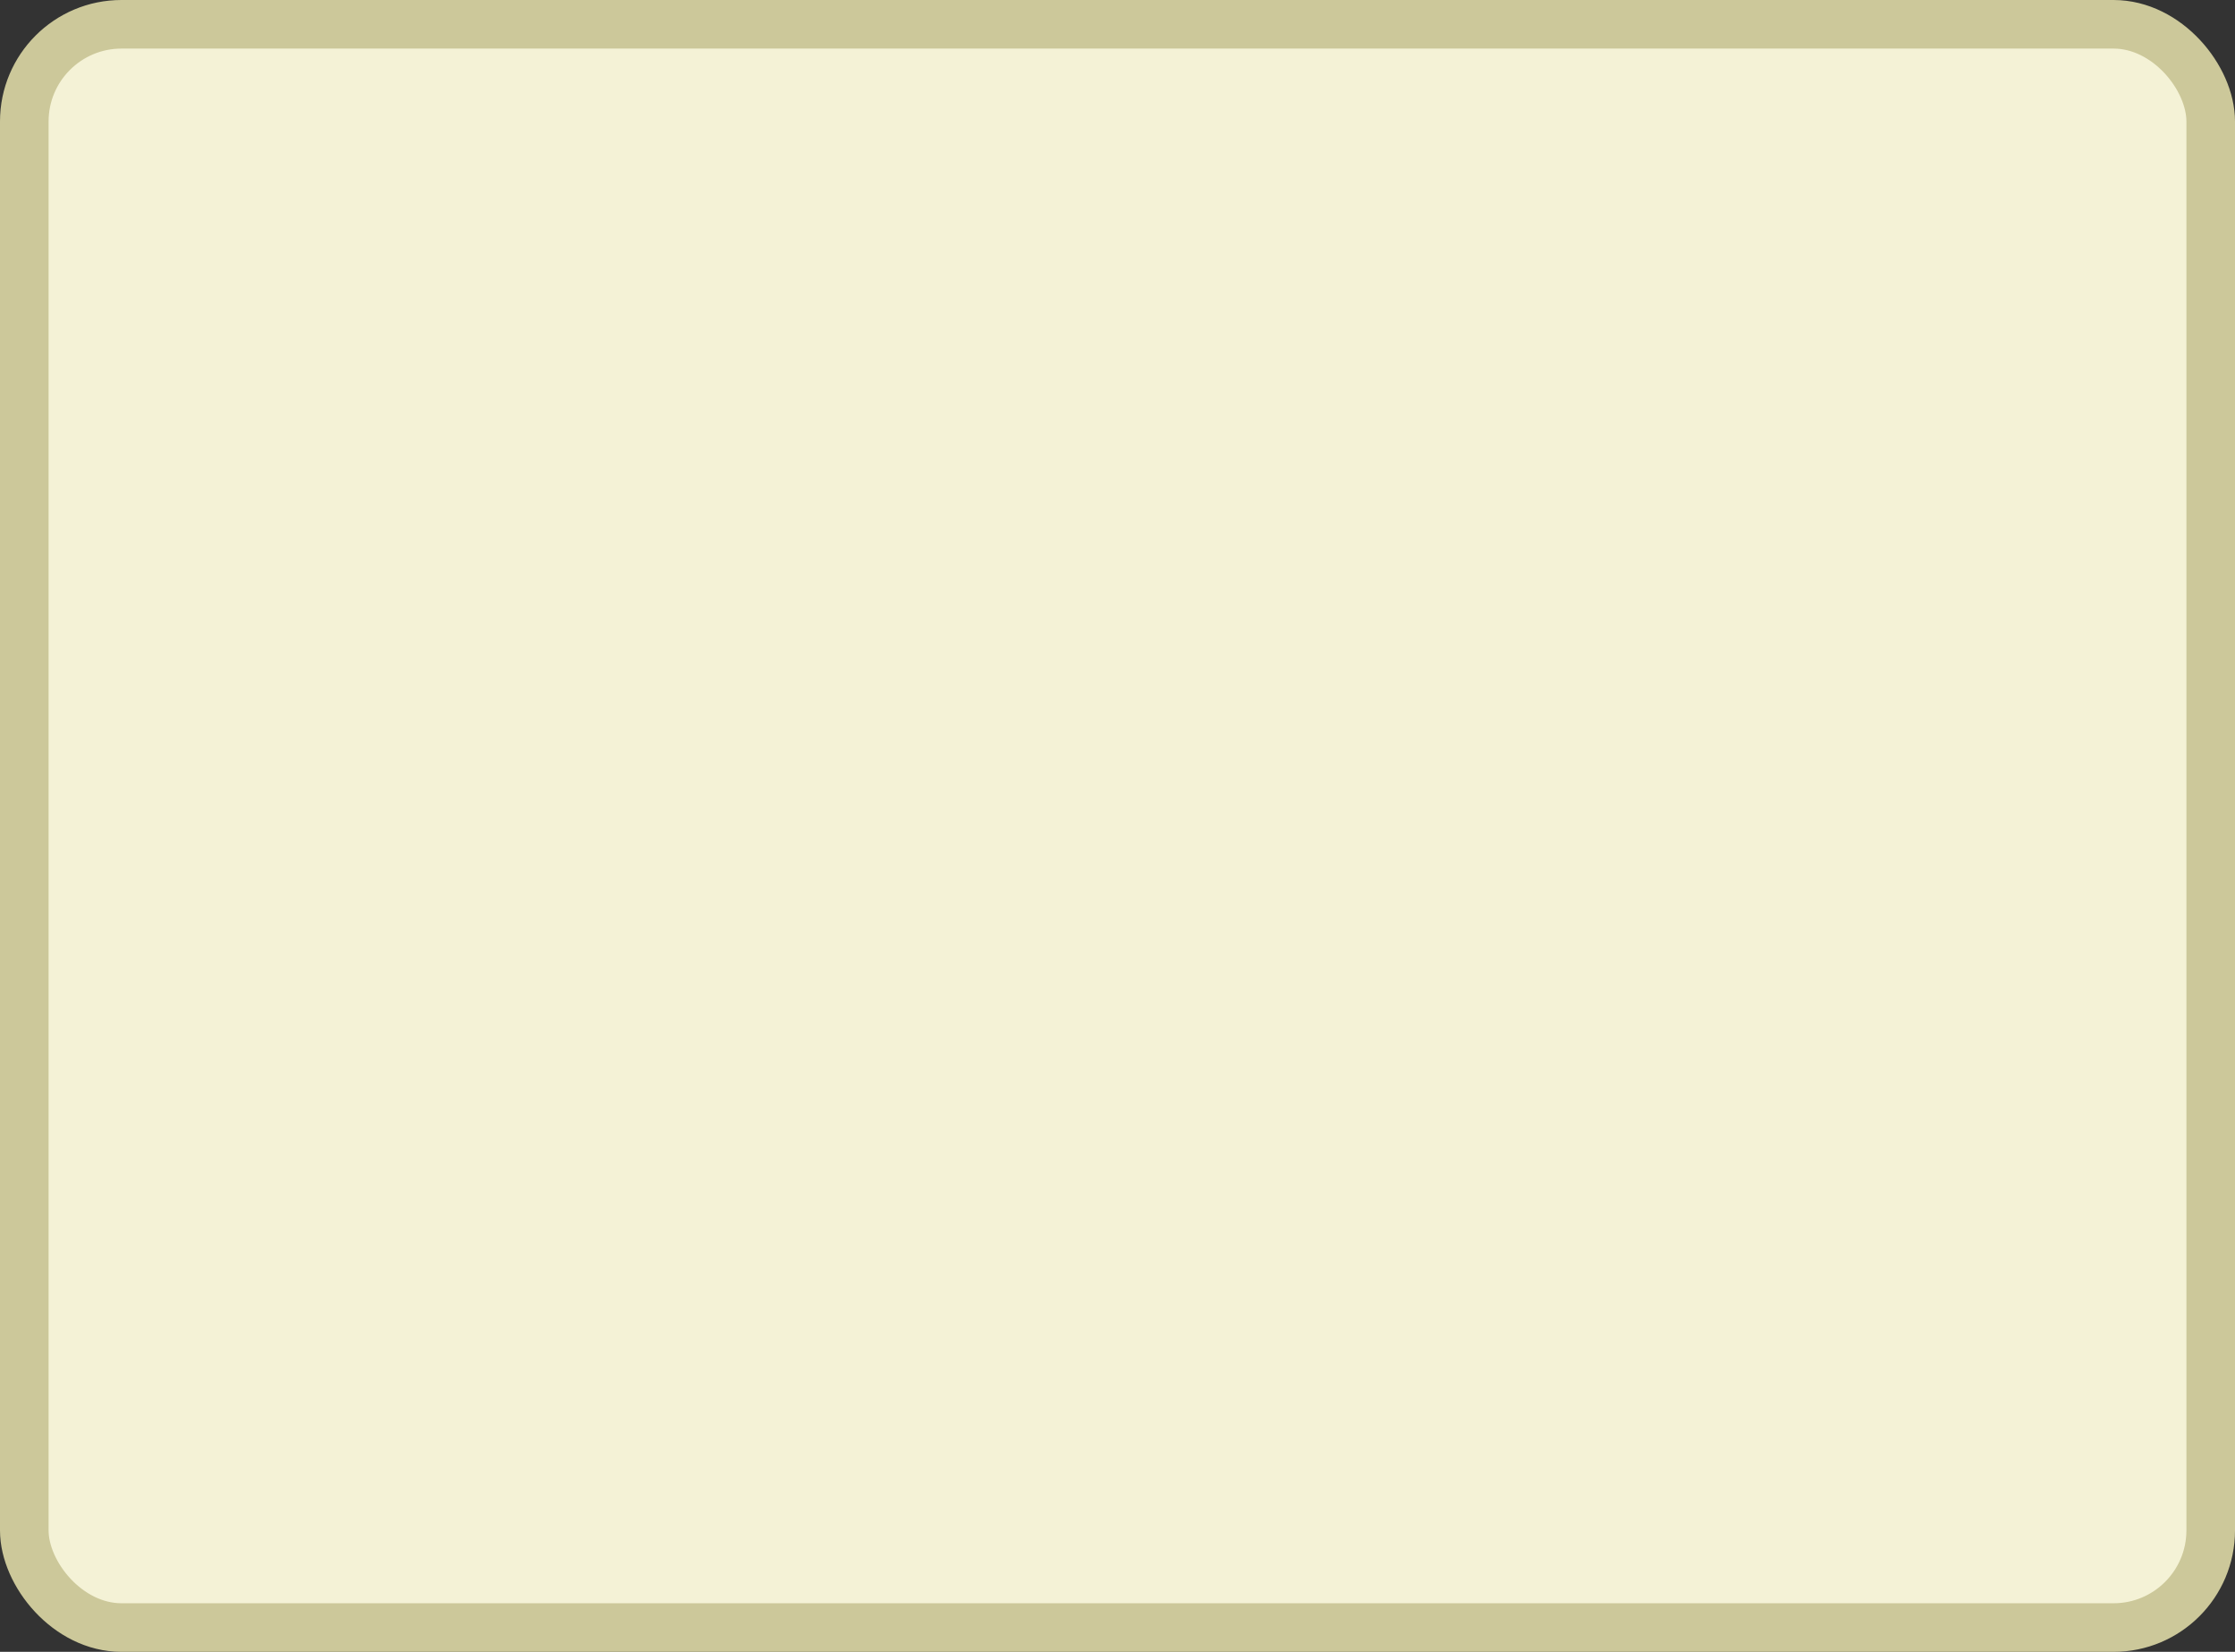 <?xml version='1.0' encoding='utf-8'?>
<svg xmlns="http://www.w3.org/2000/svg" width="46" height="34" viewBox="0 0 46 34">
  <rect x="0" y="0" width="46" height="34" fill="#333333" stroke="none"/>
  <rect x="0.5" y="0.5" width="45" height="33" rx="2" ry="2" fill="#f4f2d6" stroke="#ccc89a" stroke-width="1"/>
</svg>
